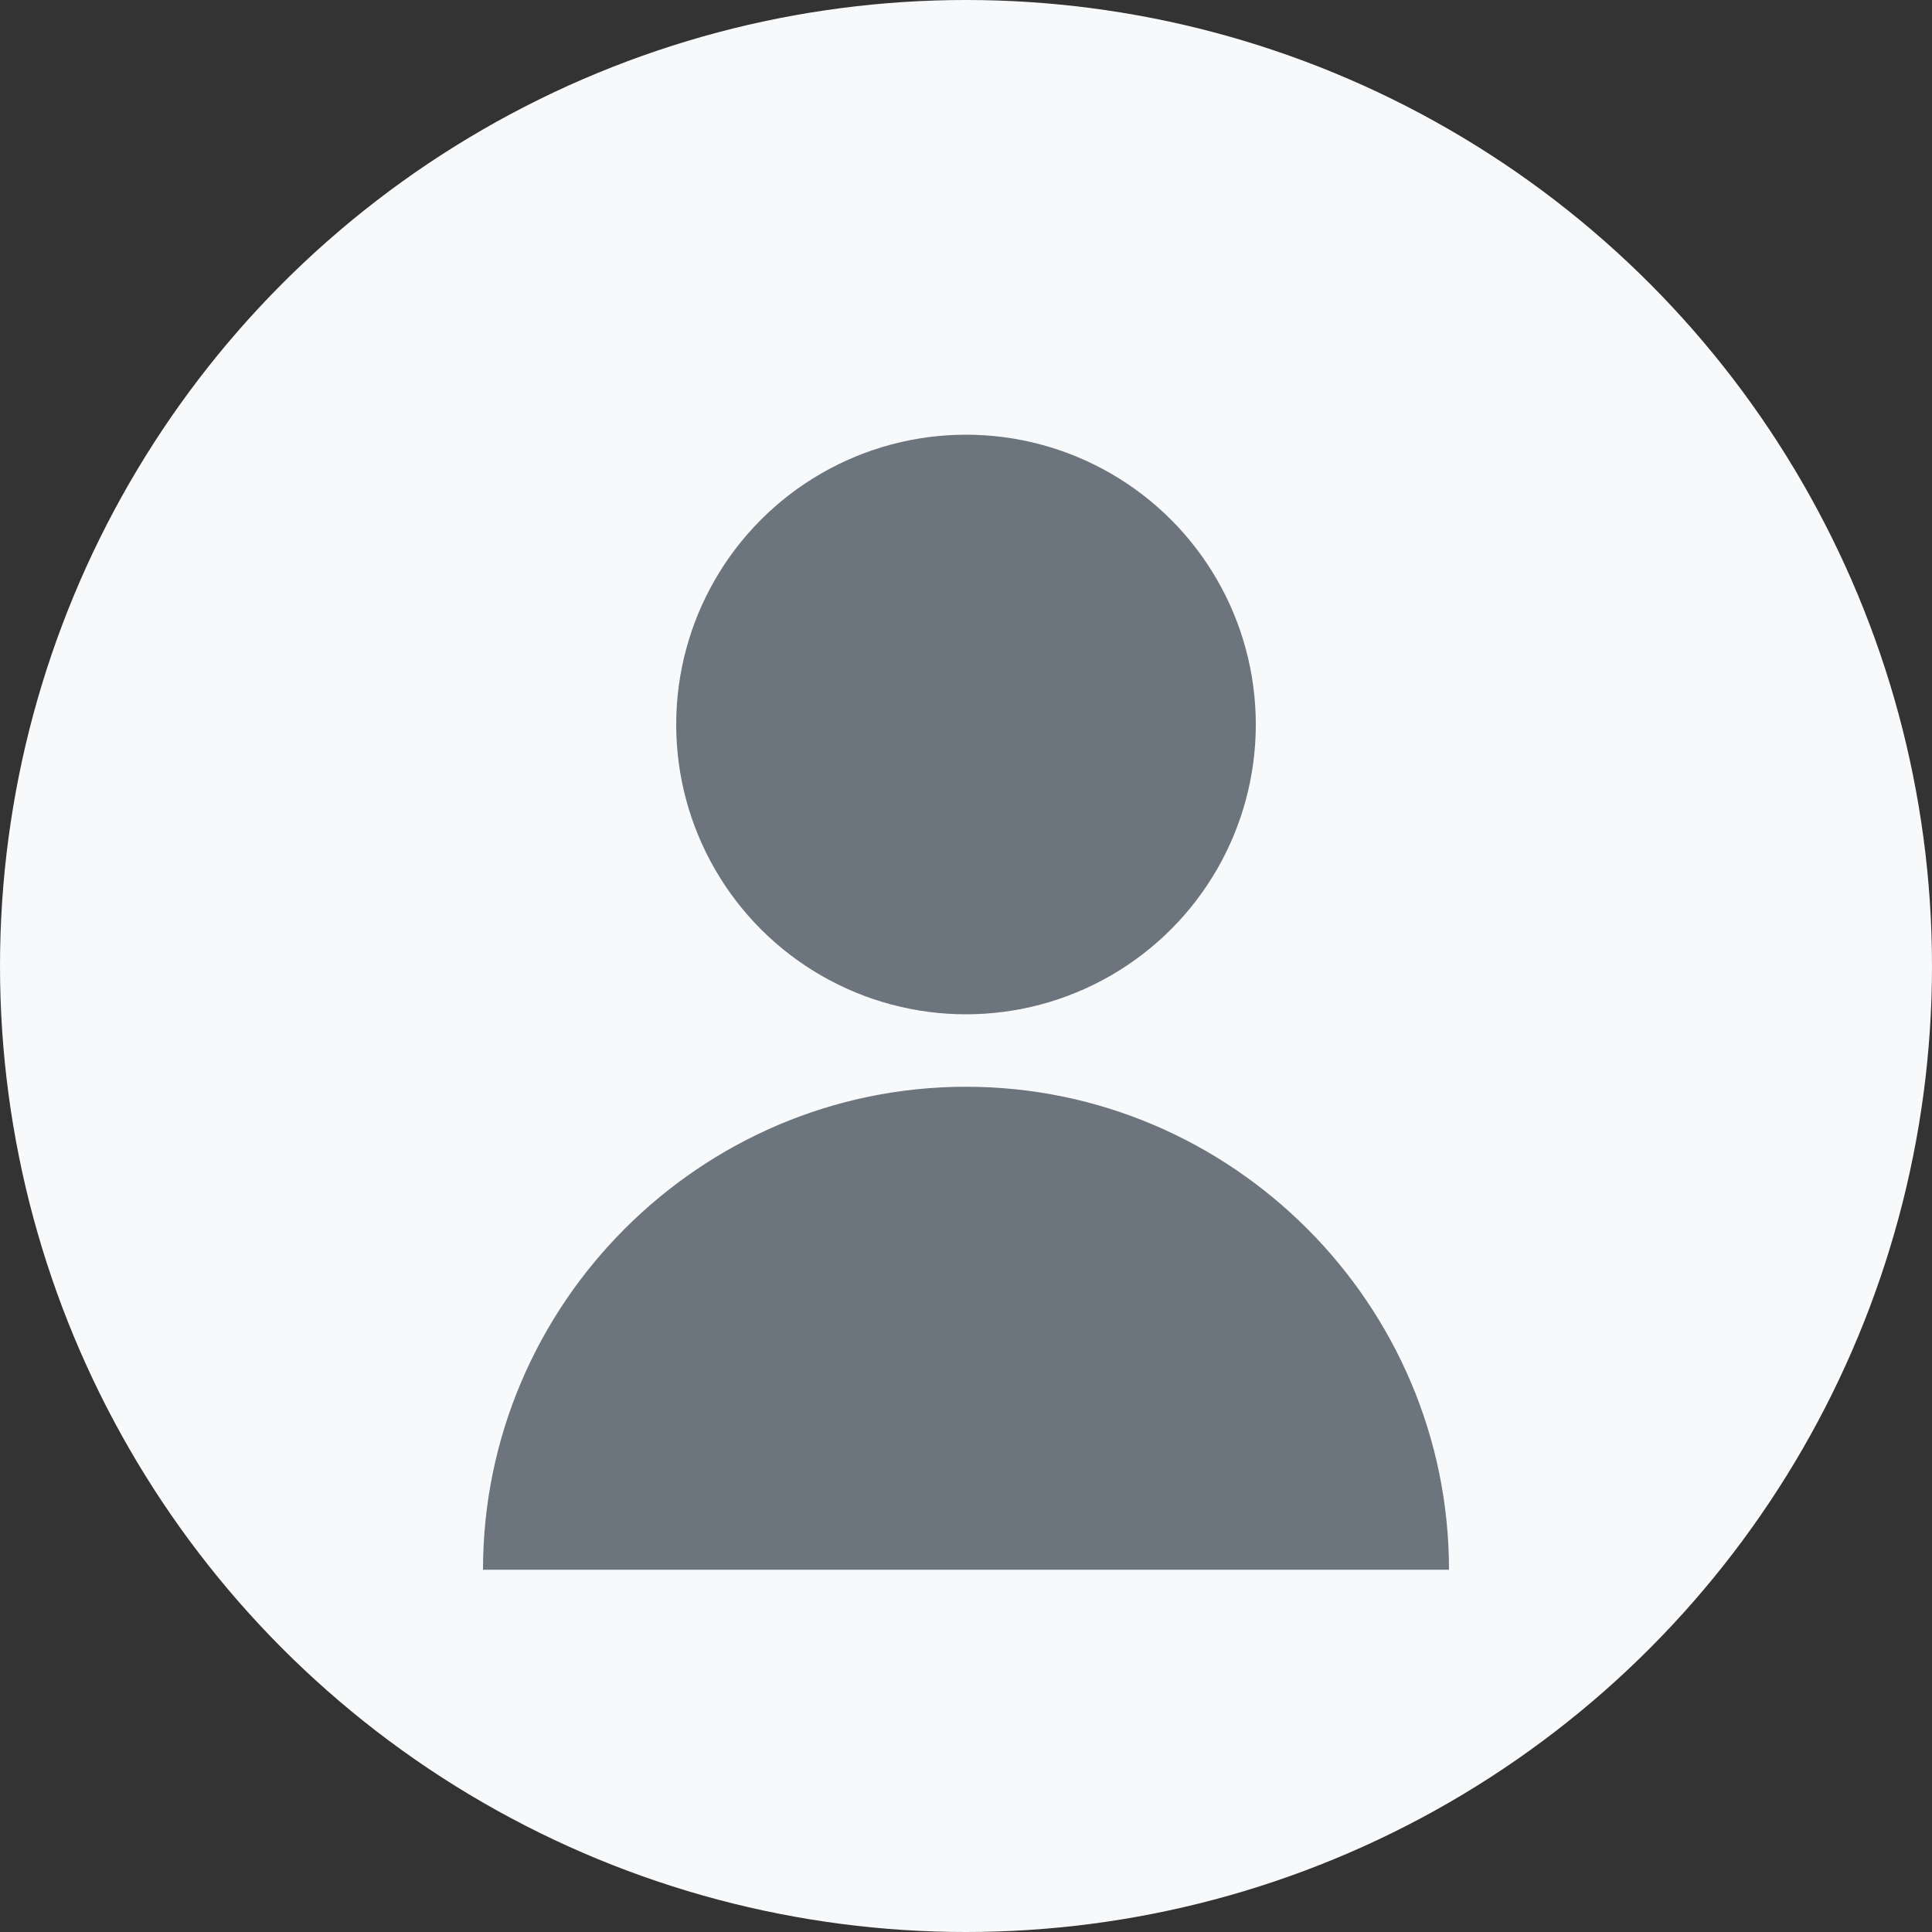 <svg width="80" height="80" viewBox="0 0 80 80" fill="none" xmlns="http://www.w3.org/2000/svg">
  <rect x="0" y="0" width="80" height="80" fill="#333333" stroke="none"/>
  <circle cx="40" cy="40" r="40" fill="#f8f9fa"/>
  <circle cx="40" cy="30" r="12" fill="#6c757d"/>
  <path d="M20 65c0-11 9-20 20-20s20 9 20 20" fill="#6c757d"/>
</svg>